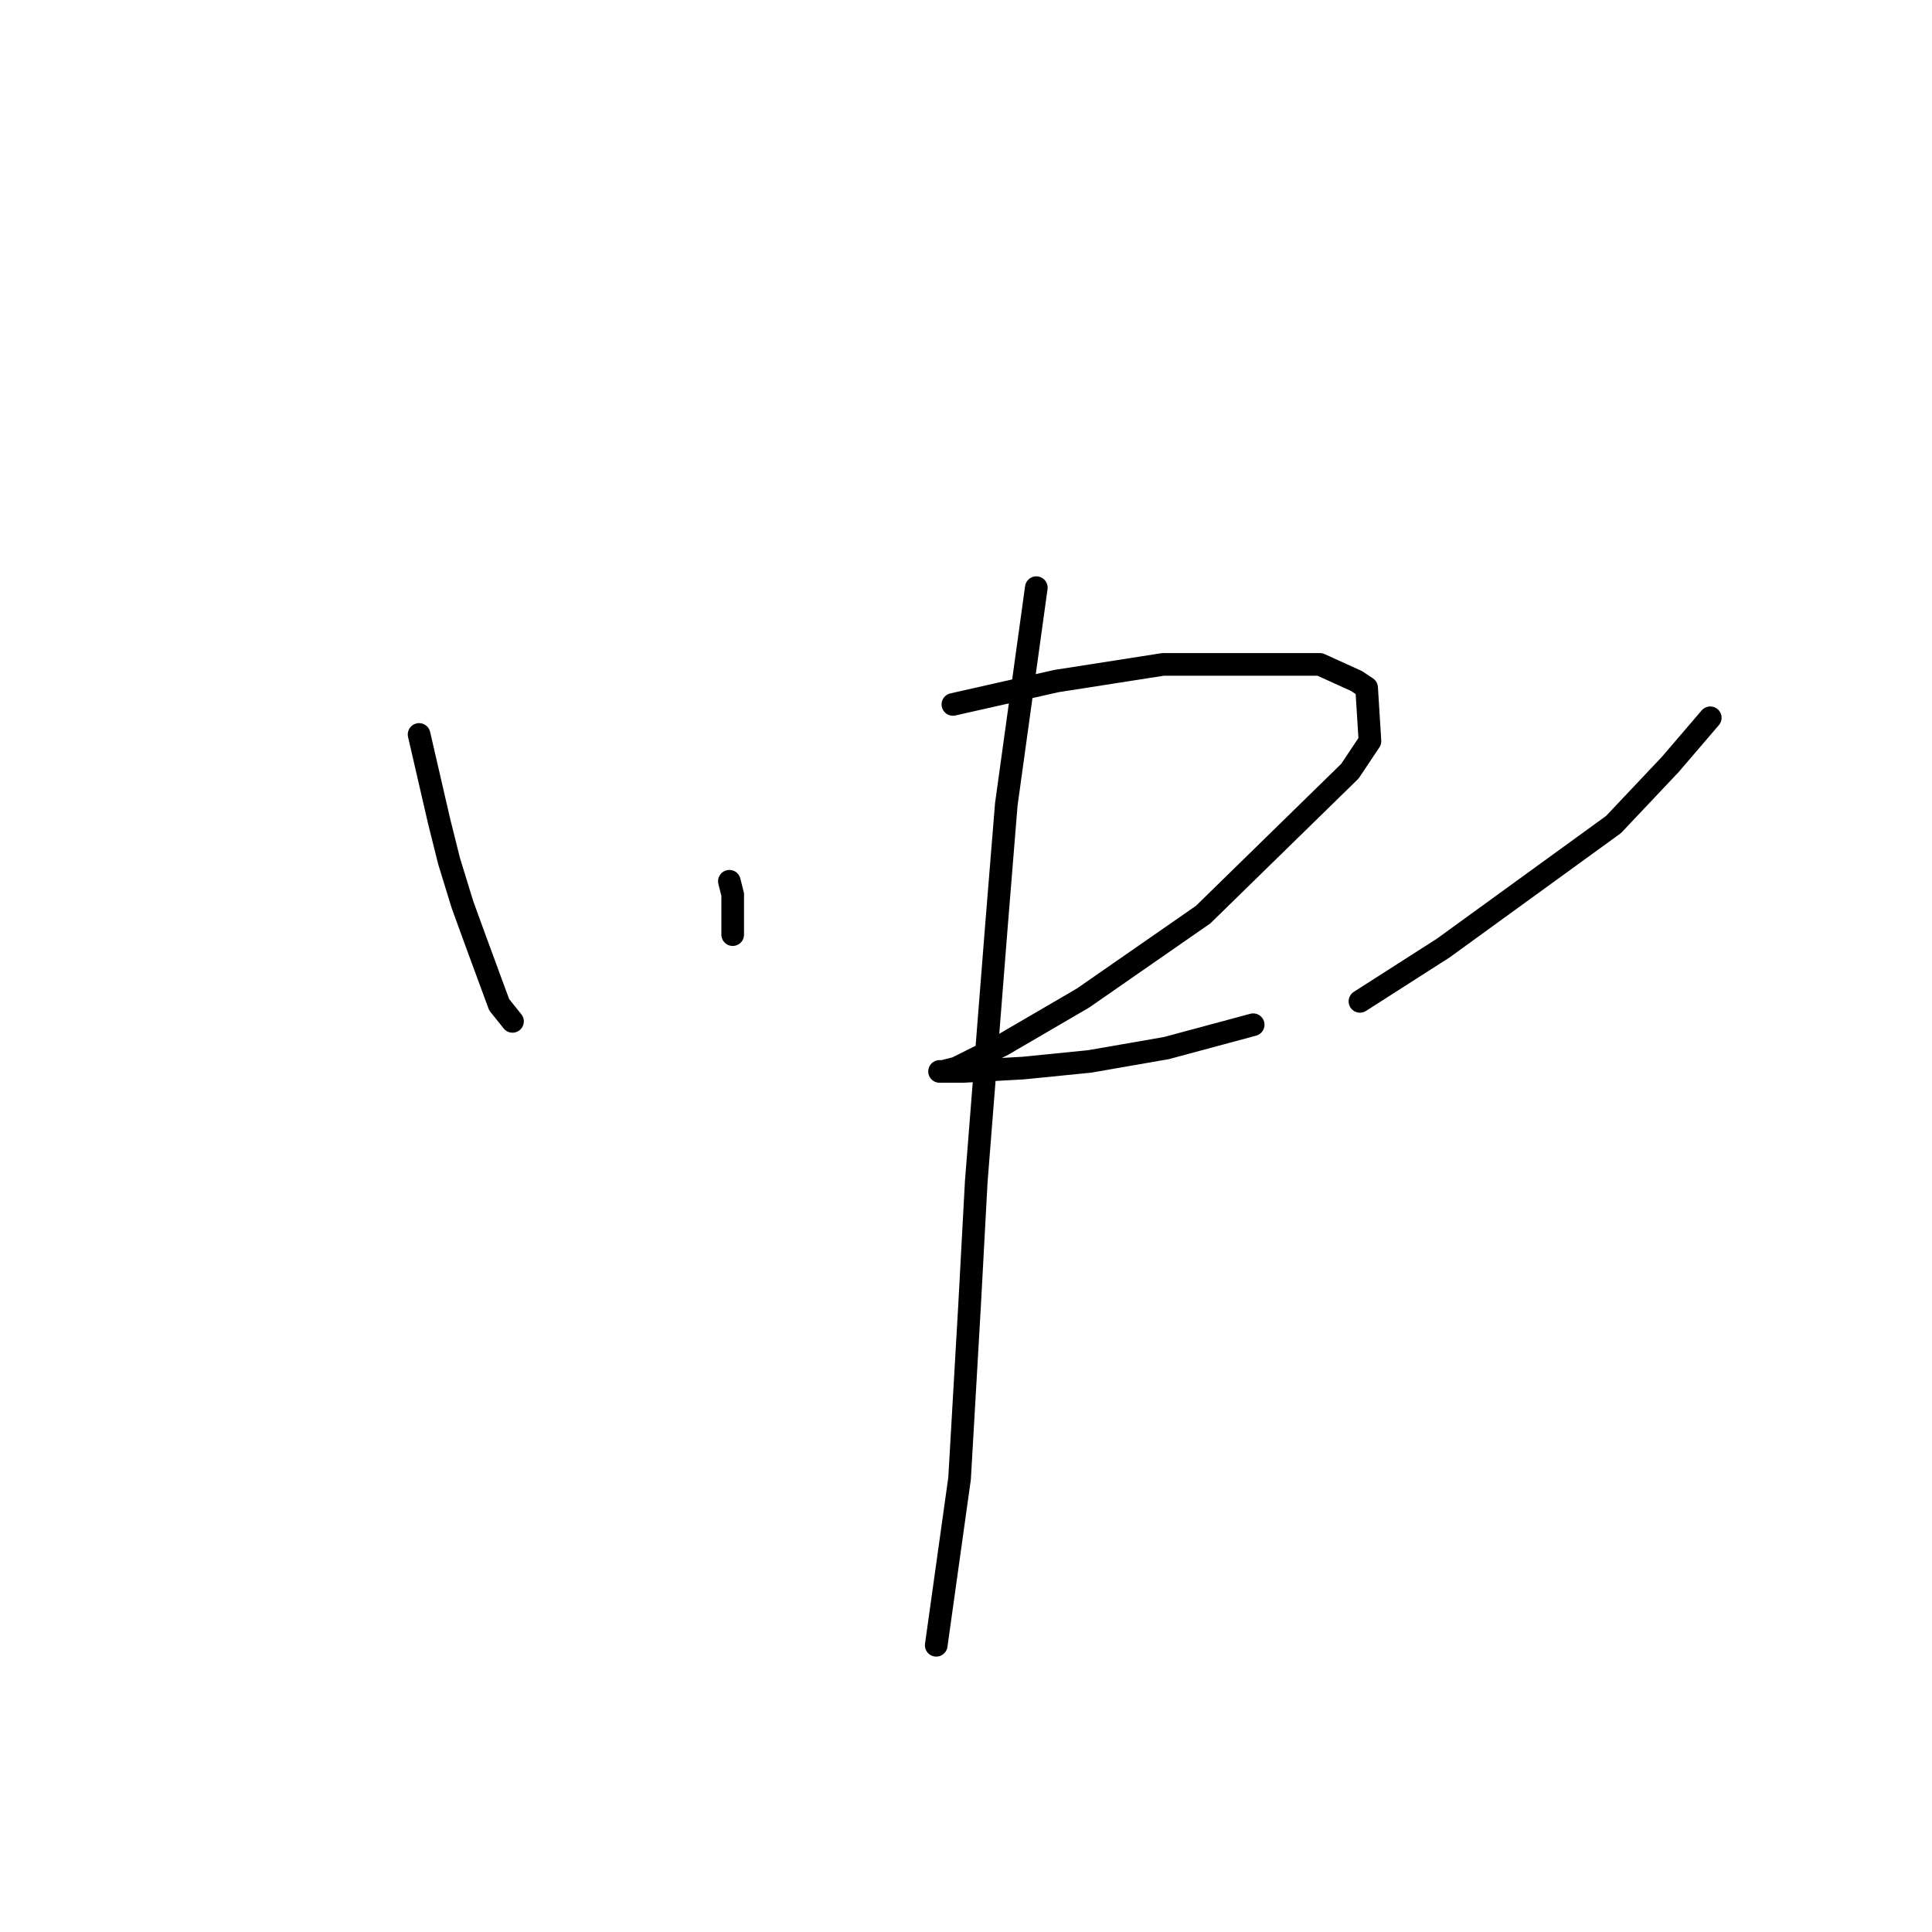 <?xml version="1.0" standalone="no"?>
    <svg width="256" height="256" xmlns="http://www.w3.org/2000/svg" version="1.1">
    <polyline stroke="black" stroke-width="3" stroke-linecap="round" fill="transparent" stroke-linejoin="round" points="55.531 97.319 58.184 108.813 59.51 114.118 61.278 119.865 63.047 124.728 66.141 133.128 67.91 135.338 67.91 135.338 " />
        <polyline stroke="black" stroke-width="3" stroke-linecap="round" fill="transparent" stroke-linejoin="round" points="96.645 116.771 97.087 118.539 97.087 122.96 97.087 123.844 97.087 123.844 " />
        <polyline stroke="black" stroke-width="3" stroke-linecap="round" fill="transparent" stroke-linejoin="round" points="126.265 93.34 139.97 90.246 154.117 88.035 166.937 88.035 174.895 88.035 179.758 90.246 181.084 91.13 181.526 98.203 178.873 102.182 159.422 121.192 143.506 132.244 132.896 138.433 126.707 141.528 124.939 141.97 124.497 141.97 127.591 141.97 135.549 141.528 144.391 140.644 154.559 138.875 166.053 135.781 166.053 135.781 " />
        <polyline stroke="black" stroke-width="3" stroke-linecap="round" fill="transparent" stroke-linejoin="round" points="226.619 95.109 221.314 101.298 213.798 109.255 191.252 125.613 180.2 132.686 180.2 132.686 " />
        <polyline stroke="black" stroke-width="3" stroke-linecap="round" fill="transparent" stroke-linejoin="round" points="137.317 77.867 133.338 106.603 132.012 122.96 129.36 156.559 128.476 172.916 127.149 195.904 124.055 218.009 124.055 218.009 " />
        </svg>